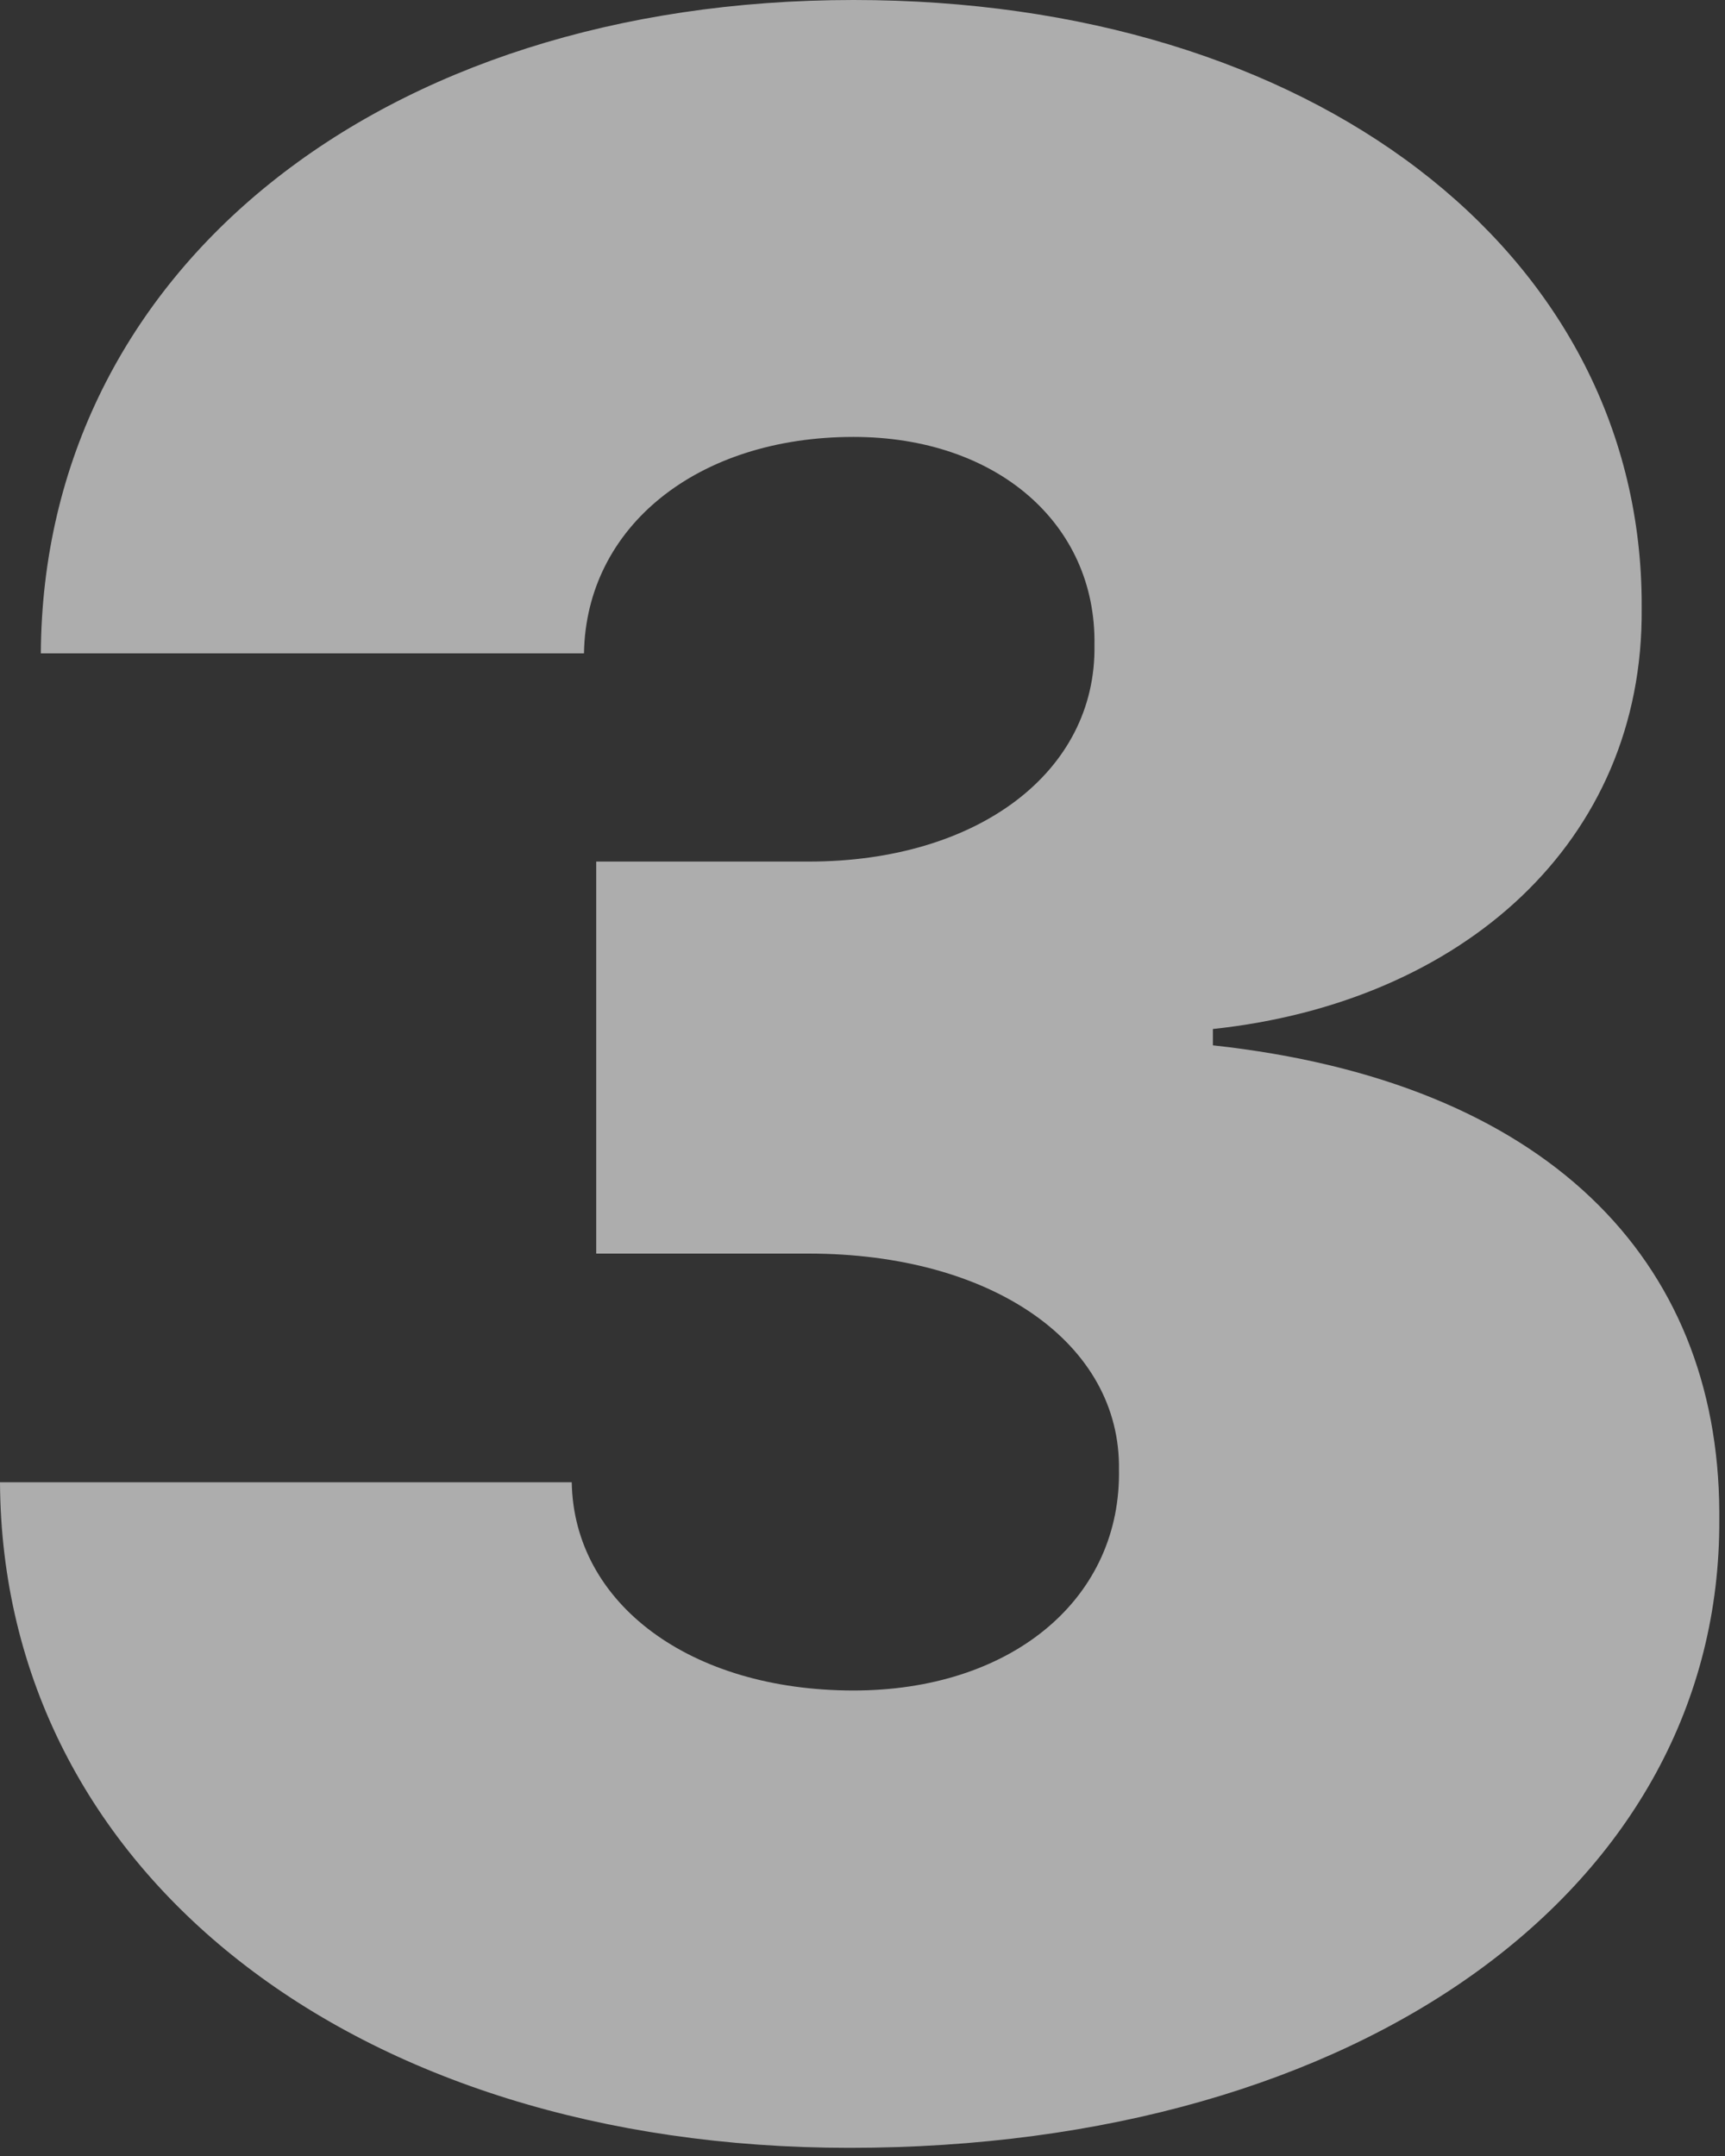 <?xml version="1.0" encoding="UTF-8"?>
<svg width="120px" height="150px" viewBox="0 0 120 150" version="1.1" xmlns="http://www.w3.org/2000/svg" xmlns:xlink="http://www.w3.org/1999/xlink">
    <rect x="0" y="0" width="120" height="150" fill="#333333" stroke="none"/>
    <!-- Generator: Sketch 59.1 (86144) - https://sketch.com -->
    <title>3</title>
    <desc>Created with Sketch.</desc>
    <g id="Design" stroke="none" stroke-width="1" fill="none" fill-rule="evenodd" opacity="0.6">
        <g id="Landing" transform="translate(-747, -5110)" fill="#FFFFFF" fill-rule="nonzero">
            <g id="Employer-Copy" transform="translate(1, 4282)">
                <g id="3" transform="translate(739, 787)">
                    <path d="M66.091,190.432 C31.645,190.432 7.142,171.256 7,144.125 L46.773,144.125 C46.915,152.577 55.011,158.614 66.375,158.614 C77.187,158.614 84.806,152.437 84.843,143.583 L84.841,143.273 C84.983,134.466 76.034,128.216 63.25,128.216 L48.477,128.216 L48.477,100.943 L63.25,100.943 C75.04,100.943 83.278,94.693 83.136,85.886 C83.278,77.435 76.318,71.398 66.375,71.398 C55.508,71.398 47.767,77.648 47.625,86.455 L9.841,86.455 C9.983,59.821 33.42,41 66.375,41 C98.297,41 120.891,58.472 121.202,82.596 L121.204,83.33 C121.346,99.594 108.704,110.744 91.375,112.591 L91.375,113.727 C114.578,116.258 126.504,128.605 126.603,146.148 L126.603,146.682 C126.744,172.321 101.673,190.432 66.091,190.432 Z"></path>
                </g>
            </g>
        </g>
    </g>
</svg>
